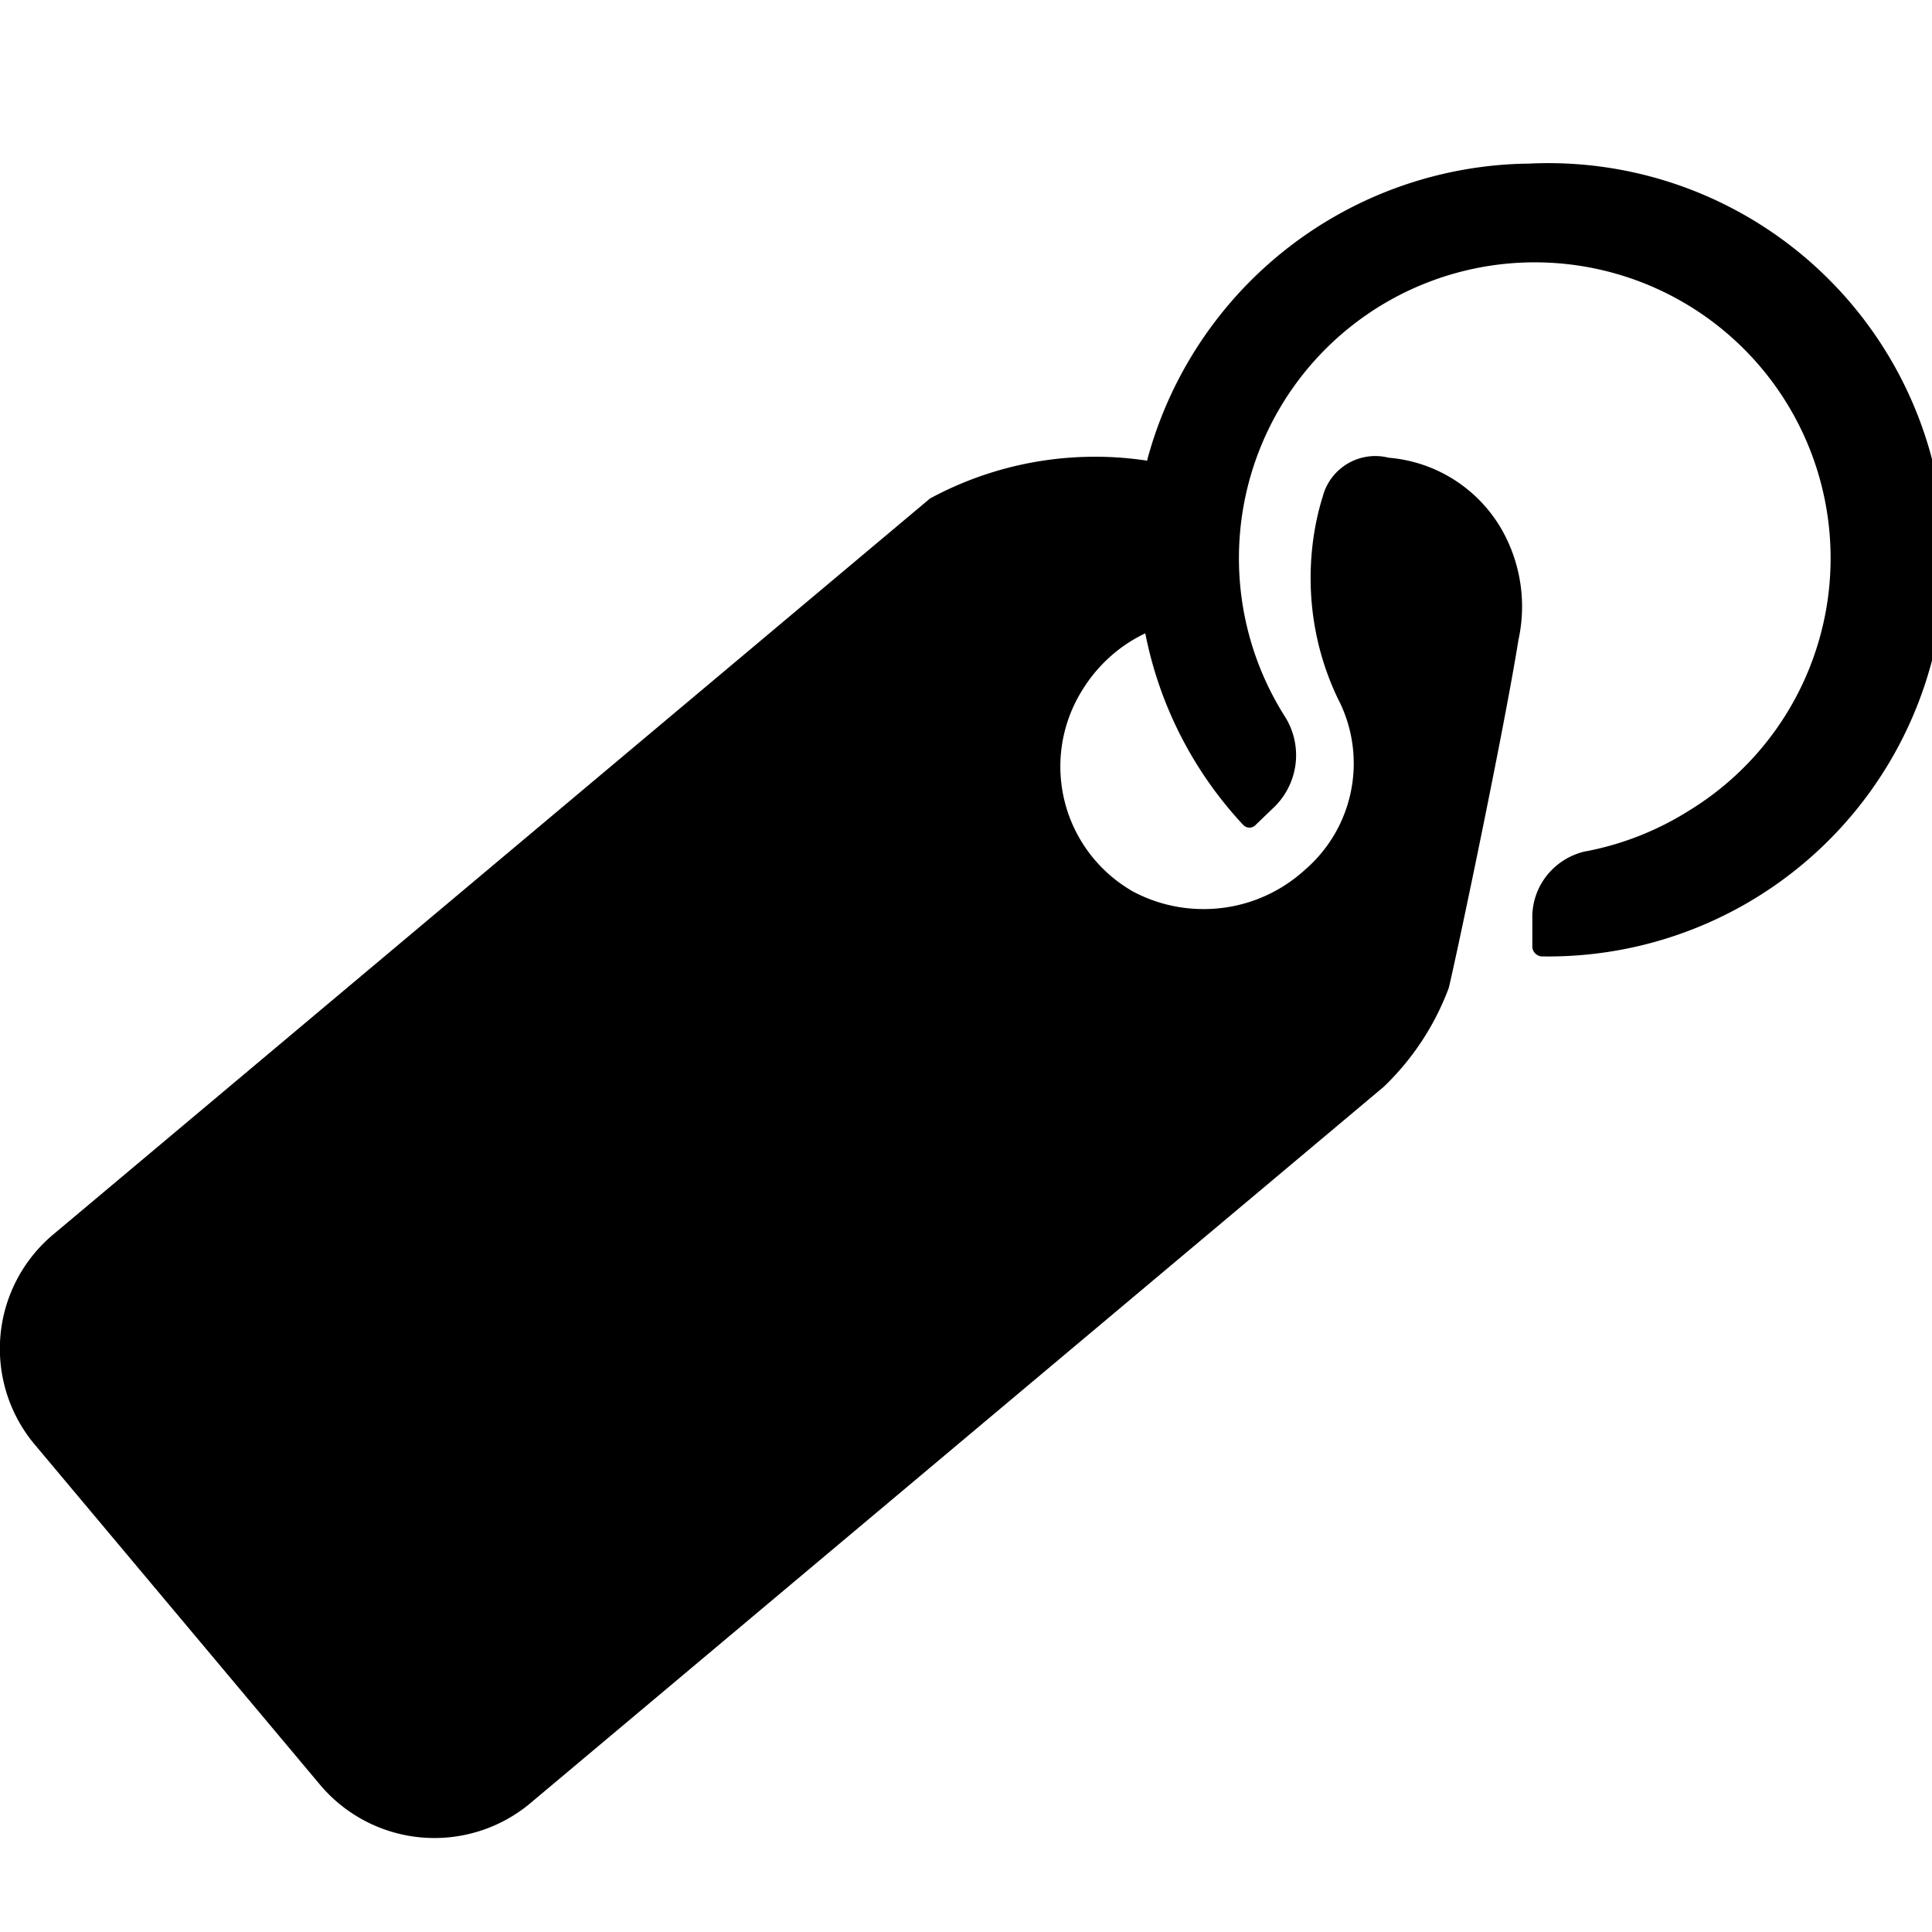 <svg xmlns="http://www.w3.org/2000/svg" width="32" height="32" viewBox="0 0 32 32"><path d="M25.3 2.71a6.623 6.623 0 00-6.289 4.874L19 7.63a5.748 5.748 0 00-3.63.645l.03-.015L.89 20.44a2.469 2.469 0 00-.317 3.484L.57 23.92l4.73 5.64a2.476 2.476 0 003.484.307l-.004.003L22.92 18a4.394 4.394 0 001.07-1.62l.01-.03c.19-.82.92-4.31 1.15-5.75a2.58 2.58 0 00-.307-1.881l.007.012a2.386 2.386 0 00-1.841-1.149L23 7.581a.901.901 0 00-1.089.634l-.001.006c-.128.405-.202.87-.202 1.353 0 .742.174 1.442.484 2.064l-.012-.027a2.326 2.326 0 01-.557 2.788l-.003.002a2.479 2.479 0 01-1.684.656 2.48 2.48 0 01-1.209-.312l.013.006a2.383 2.383 0 01-.844-3.271l-.006.011c.252-.436.621-.78 1.065-.994l.015-.006a6.473 6.473 0 001.623 3.174l-.003-.004a.14.14 0 00.21 0l.28-.27a1.199 1.199 0 00.207-1.515l.003.005a4.9 4.9 0 116.73 1.518l-.02.012a4.94 4.94 0 01-1.708.685l-.032.005c-.496.111-.864.54-.88 1.058v.532a.17.17 0 00.149.15h.001l.114.001a6.57 6.57 0 10-.361-13.13l.017-.001z"/></svg>